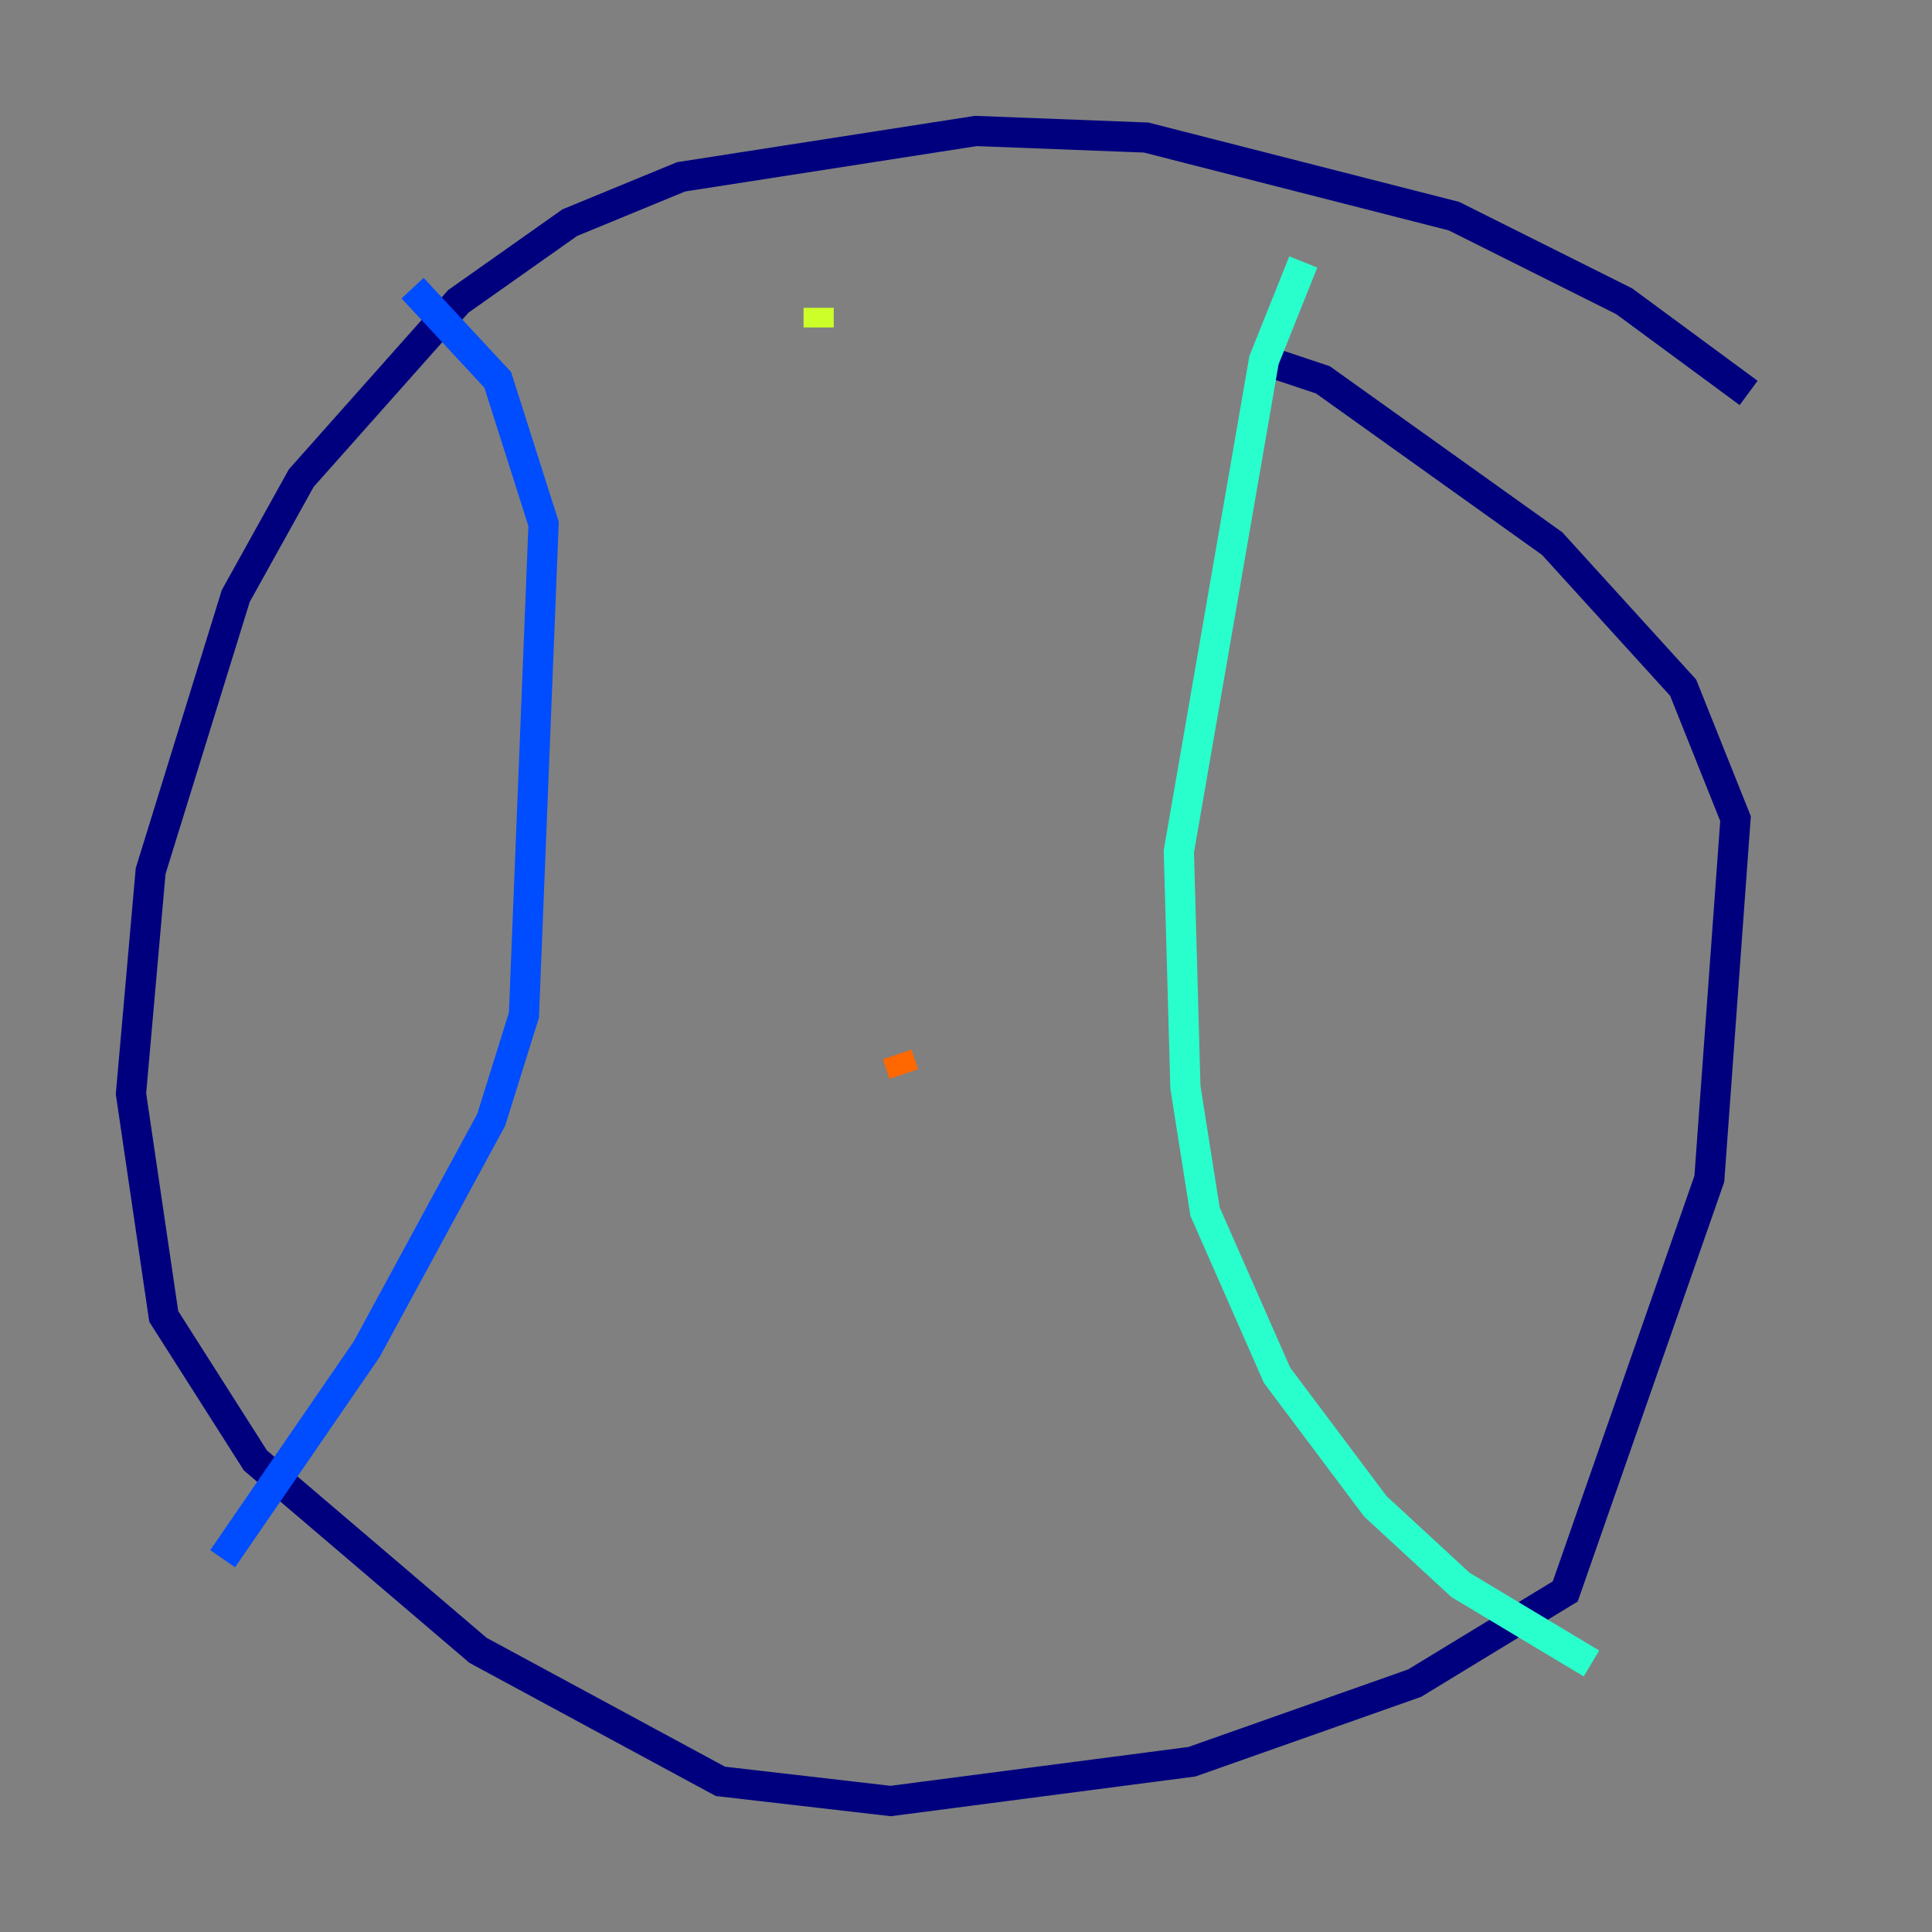 <?xml version="1.0" encoding="utf-8" ?>
<svg baseProfile="tiny" height="128" version="1.2" viewBox="0,0,128,128" width="128" xmlns="http://www.w3.org/2000/svg" xmlns:ev="http://www.w3.org/2001/xml-events" xmlns:xlink="http://www.w3.org/1999/xlink"><rect x="0" y="0" width="128" height="128" fill="#808080" stroke="none"/><defs /><polyline fill="none" points="115.851,26.034 107.607,19.959 96.325,14.319 75.932,9.112 64.651,8.678 45.125,11.715 37.749,14.752 30.373,19.959 19.959,31.675 15.62,39.485 9.98,57.709 8.678,72.461 10.848,87.214 16.922,96.759 31.675,109.342 47.729,118.02 59.01,119.322 78.969,116.719 93.722,111.512 103.702,105.437 113.248,78.102 114.983,54.237 111.512,45.559 102.834,36.014 87.647,25.166 83.742,23.864" stroke="#00007f" stroke-width="2" /><polyline fill="none" points="27.336,19.091 32.976,25.166 36.014,34.712 34.712,67.254 32.542,74.197 24.298,89.383 14.752,103.268" stroke="#004cff" stroke-width="2" /><polyline fill="none" points="86.346,17.356 83.742,23.864 78.102,56.407 78.536,72.027 79.837,80.271 84.61,91.119 91.119,99.797 96.759,105.003 105.437,110.21" stroke="#29ffcd" stroke-width="2" /><polyline fill="none" points="54.237,20.393 54.237,21.695" stroke="#cdff29" stroke-width="2" /><polyline fill="none" points="59.444,69.858 59.878,71.159" stroke="#ff6700" stroke-width="2" /><polyline fill="none" points="58.576,101.532 58.576,101.532" stroke="#7f0000" stroke-width="2" /></svg>